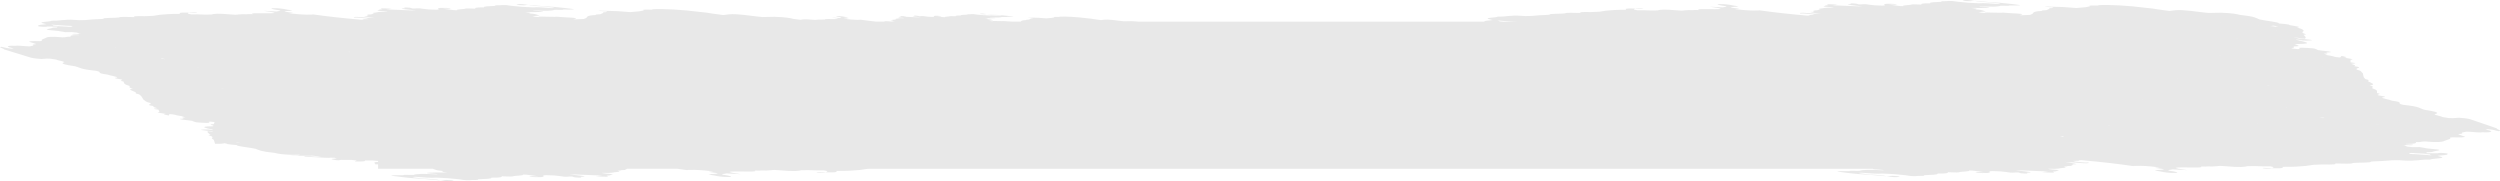 <?xml version="1.0" encoding="utf-8"?>
<!-- Generator: Adobe Illustrator 21.1.0, SVG Export Plug-In . SVG Version: 6.00 Build 0)  -->
<svg version="1.1" id="Слой_1" xmlns="http://www.w3.org/2000/svg" xmlns:xlink="http://www.w3.org/1999/xlink" x="0px" y="0px"
	 viewBox="0 0 11648.1 844.8" style="enable-background:new 0 0 11648.1 844.8;" xml:space="preserve">
<style type="text/css">
	.st0{clip-path:url(#SVGID_2_);fill-rule:evenodd;clip-rule:evenodd;fill:#e8e8e8;}
</style>
<g>
	<defs>
		<rect id="SVGID_1_" width="11648.1" height="844.8"/>
	</defs>
	<clipPath id="SVGID_2_">
		<use xlink:href="#SVGID_1_"  style="overflow:visible;"/>
	</clipPath>
	<path class="st0" d="M11633.5,598.2c-16.7-5.8-33.2-11.6-50.2-17.4c-22.2-7.6-45-15.3-67.1-22.9c-9.2-3.2-16-6.4-59-9.4
		c-9.7,0.7-19.4,1.4-29.1,2.1c-6.7-0.2-13.5-0.5-20.3-0.7c-9.3-1.5-18.6-3.1-27.8-4.6c-4.9-4.7-52.7-11.6-30.5-15
		c16.6-4.9-1.3-11.2-54-19c0.1,0,0.1,0,0.2,0c-26.8-7.5-15.7-14.1-99.1-23c-37.1-7.2,11.5-10.8-51.8-19.2
		c-9.4-5-52.8-11.3-44.7-15.5c20.1-1.3,15.8-4-11-7.8c-33-5.6,20.9-6.4-14.3-12.1c-1-6.3,6.6-12-14.1-19.4c0,0,0.1,0,0.1,0
		c-0.1,0-0.2-0.1-0.3-0.1c-1.1-0.4-2.3-0.8-3.8-1.2c-14.3-5.4,15.5-8.5-16.5-14.9c35-4,6.2-12-6.4-19c-1-3.4,11-6-13.2-10.7
		c-2.5-3-4.9-5.9-7.5-8.9c-1.4-6.3-2.9-12.7-4.4-19c-9.7-5.5-2.5-10.1-29.3-16.5c0.5-1.8,0.9-3.6,1.5-5.3
		c11.7-2.7,20.9-5.5-12.9-10.6c13.3-2.6-3.2-6.8-13.4-10.6c11.5-1.6,39-2.2-3-7.1c0.1-4,0.2-7.9,0.3-11.9c24.5-1.9-6.1-6-29.3-9.7
		c20-1.1,7.1-4-12.6-8.2c-2.8,2.9-4.8,5.1-6.8,7.3c-0.2,0-0.2,0.1-0.1,0.1c-26.7-2.3-29.2-4.4-36.1-6.6c-11.8-2.2-23.7-4.4-35.5-6.6
		c4.5-0.4,9-0.8,13.4-1.2c-5.7-1.4-29-3.5-10.7-3.9c0,0,0,0,0.1,0c18-0.5,6.8-3,3.5-5c36.5-0.8,27.2-4.2-17.1-8.6
		c-24-2.4-26-3.5-23.3-5c-16.3-2.5,4.7-4.9-44.2-7.6c-48.4-2.7-43,0.2-37.7,3.3c1.8,1-5.9,1.5-9.1,2.3c-7.8-0.9-15.5-1.8-23.4-2.7
		c0,0,0,0,0,0c-2.6-0.7-5.1-1.4-7.7-2.1c19.2-1.5,11.3-5.1,11.7-8c43.7-0.6,14.4-6,4.2-10.1c5.2-0.3,10.5-0.7,15.6-1
		c82.1-1.3,26.6-11-7.8-19.5c-2.2-0.6-2.3-1,0.2-1.3c22.5,1,21.4,5.5,47.4,4.8c18.6-0.5,47.9-1.4-3.4-6.5c-10.3-1.1-20.7-2.3-32.2-3
		c-2.2-1.3-8.3-2.7-21.3-4.1c-0.7-0.2-1.5-0.5-2.2-0.7c24.8,1,31.5,4.1,50.9,5.7c10.5-5.5-0.8-12.3-5.6-18.8
		c19.2-0.4,8.8-2.8,4.4-4.8c-2-0.7-3.8-1.3-5.6-2c-1.8-1.8-3.3-3.6-5.2-5.4c13-6,8.4-12.9-24.8-21.5c39.4-2.3-44.4-9.8-35.9-13.4
		c-0.7,0.1-1.4,0.3-2.1,0.4c0.4-0.2,1.1-0.3,2.1-0.4c-11.2-2.2-28.9-3.9-48.8-5.4c9-5.6-66.5-12.7-89.7-18.9
		c-17.3-6.7-16.8-13-91.3-21.1c-15.4-4.3-36-8.2-87.8-10c-19.5,0.4-38.8,0.7-58.1,1.1c-8.7-0.9-18.2-1.8-25.5-2.7
		c-98.8-12.6-113.2-13.2-156.7-6.6c-17.9-2.4-35.9-4.8-53.7-7.3c-13.9-2.7-30.3-5.2-56.8-7.4c-79-10.4-171.6-15.5-222.1-12.2
		c1,0.5,2.3,1.1,4.3,1.7c-30-0.6-55.1-0.7-40.9,3.4c-7,1.4-14,2.9-21.2,4.3c-14.4,1.3-28.8,2.5-43.3,3.8c-20.1-1.5-39.9-3-59.8-4.5
		c-0.6,0-1.2,0-1.8,0c0.5,0,1.1,0,1.6,0c-23.3-0.7-46.3-1.3-69.7-2c-13.7-0.5-24.7-0.7-9.1,1.4c5.9,0.8,18.2,1.3,27.5,1.9
		c1.9,0.6,3.4,1.2,4.4,1.8c-2.4,0.6-4.8,1.1-7.1,1.7c-19.1-0.3-11.3,1.7-10.5,3.1c-4.7,2.2-9.7,4.3-14.6,6.5
		c-16.7,0.4-22.6,1.8-22.1,3.8c-43.6,2.2-37.5,8.5-43.4,13.8c-3.7,1.5-7.6,3-11.2,4.5c-13.4,0.6-26.7,1.2-39.8,1.8
		c-3.2-0.4-6.4-0.8-9.7-1.2c4.8-0.7,11.4-1.3,11.7-2.3c12.6-4.6-45.2-5-65.7-7.2c-18.8-2-27.7-1.8-33.3-1
		c-14.3-0.2-29.1-0.1-42.7-0.7c-31.5-1.4-34.8-0.1-31,1.8c-13.5-0.9-23.3-2.2-29.2-3.9c7.5-0.8,15-1.6,22.6-2.4
		c19.1-0.2,5.2-2.6,0.8-4.3c0,0,0,0-0.1,0c-6.2-2-9.3-4-35.3-6.2c-1.3-0.6-2.3-1.1-3.2-1.6c19.9-0.8-8.5-3.4-18.6-5.4
		c32.2,1.1,55.4,0.6,73.4-0.3c22.4-1.2,8.3-3.5-31.5-5.6c-2-0.6-4.1-1.2-6-1.8c65,3.7,92.1,2.1,99.5-2.2c10.3-0.9,48,1.7,41.1-1.4
		c42,0.4,84.6,0.8,6.6-7.4c-31.1-4-67.4-6.5-104.5-8.8c-21.3-1.9-42.5-3.7-63.8-5.6c-20-2.9-40.1-5.2-49.9-2.7
		c-3,0.8-11.9,1.9,6.4,3.5c34.3,2.8,27.2-0.8,43.7-0.8c12.4,3.4,35.4,5.9,69.4,7.4c16.7,2.3,46,4.1,52,6.7
		c-3.8,0.4-7.7,0.7-11.5,1.1c-33.1-2.4-69.1-5.7-87.5-3.5c-34.5-0.8-67.3-3.3-98.8-7l-0.3,0c-46.2-8-45-1.4-69.7-2.8
		c-11.5,0.2-10.4,1.4-6,2.8c-28.1,1.4-62.4,2.1-53.6,7.1c-39.5-0.5-44,2.4-41.1,6c-5.9-0.2-11.7-0.5-17.7-0.7
		c-14.3-0.5-26.4-0.8-28.4,0.4c-4.8,3.2-49.8,2.9-37.8,7.6c-5.2-0.2-10.7-0.3-16.4-0.6c-17.3-2.2-34.5-4.4-51.7-6.6c0,0,0,0,0,0
		c20.9,0.4,50.6,1.3,31.2-2.2c-14.6-2.6-28.5-1.1-43.2-1.5c-15,1.6-8.6,4.6-6.2,7.4c0,0,0,0-0.1,0c-3.9,0.3-7.9,0.6-11.7,0.9
		c-11.4-0.4-23.1-0.8-34.4-1.2c-7.6-0.8-15.2-1.7-22.7-2.5c-35.8-6.3-33.2-0.7-53.3-2.1c-8.3-1.5-2.7-3.4-26.3-4.4
		c-18.8-0.8-11.9,1.5-8.6,3c-50.2,2.1,33.7,7.5,51,11.2l1.3,0.2c0,0,0,0,0,0c-0.4-0.1-0.9-0.1-1.3-0.2c-40.6-1.6-81.2-3.2-122-4.8
		c-5.6-0.2-11.2-0.5-16.9-0.7c8.4-0.9,17-1.7,25.4-2.6c-7.5-0.6-15.7-1.5-22.3-1.8c-37.7-1.7-29.3,1-21.1,3.6
		c-20,1.2-16,4.5-23.7,6.8c10.1,0.8,20.2,1.6,30.3,2.3c3.8,0.6,8.3,1.2,13.6,1.8c1.4,0.5,2.7,0.9,4.1,1.4c-0.4,0-0.8,0-1.2-0.1
		c-22.1-0.9-32.4-0.1-41.3,0.9c-6.2,2.8-43.9,3.2-18.6,8.5c0,0,0,0,0.1,0c-4.1,0.3-7.9,0.7-11.9,1c-0.8,1.5-8.4,2.2-23.3,2.2
		c2.8,0.9,5.6,1.8,8.4,2.6c-1.3,0.1-2.6,0.2-3.8,0.4c-3.2,0.4-4.8,0.9-5,1.5c1.9,0.6,3.8,1.2,5.7,1.8c-38.1-0.2-2.1,4,6.7,6.5
		c8.7,1.4,17.1,2.7,25.7,4l1.6,0c0.3,0.1,0.7,0.2,1,0.3c-0.9-0.1-1.8-0.2-2.6-0.4c-29.4-0.1-108.6-11.2-97.6-2.4
		c19.3-0.9,37.4,1.9,56.1,3.8c3.5,1,7,2.1,10.9,3.1c-17.2-0.3-27.7,0.1-23.5,2.1c-3.1,0.3-6.2,0.6-9.4,1
		c-90.4-7.8-164.3-16.3-221.8-24.5c-1.7-0.2-3.4-0.5-5.1-0.7c-0.3,0.2-0.1,0.5,0.7,0.9c-9.5,0.2-19.1,0.3-28.7,0.5
		c-30.2-0.6-55.4-3.6-81.2-6.3c-1.1-1.6,38.7-0.4-0.2-4.7c-38-4.2-16-5-4.6-6.4c11.7,0,17.6-0.3,19.3-0.9
		c-5.3-1.3-10.1-2.5-14.4-3.8c-3.1-0.5-6.5-0.9-10.2-1.4c-13.2-3.3-41.9-7.5-64.1-6.6c-20.9,0.8-1.8,5.6,28.9,9.8
		c12.6,3.2-9.9,3.6-12.8,5.6c-19.5-1.1-39.2-2.2-61.7-3.4c75.2,10.8,68.4,12.8-28.1,11.5c-24.2-0.3-30.3,1.5-22,4.4
		c-14.3-0.5-26.4-0.7-29.4,0.4c-14.1-0.5-26-0.7-29.1,0.4c-15.5-0.1-9.5,3.4-38.5,0.8c-72.6-6.4-83.8-3.2-96,0
		c-9.9,0.1-19.7,0.3-29.5,0.4c-26.8-1.4-45.6-1.3-64-1.1c-27.3-4-12-5.7-10.8-8.1c15.7,0.3,43.3,2.3,37.8,0.2
		c-5.9-2.2-21.8-2.2-29.9-1.7c-4.5,0.3-6,0.9-9,1.5c-49.6-1.5-44.3,2.3-40.5,6c-47.1-0.6-69.3,1.8-94.2,4
		c-10.1,1.6-20.5,3.3-30.7,4.9c-13.1,0.5-26.4,1-39.4,1.6c-38.3-1-57.5,0.1-47.4,4.2c-30.8-0.4-72.7-2.3-71.5,1.7
		c-15.4,3-81.9,0.6-72.9,6.2c-3.5,0.3-6.8,0.7-10,1c-13,0.6-26.1,1.2-38.9,1.9c-12.1,1-24.5,2-36.6,3.1c-9.4,0.2-18.7,0.3-28,0.5
		c-33.3-2.7-53.9-2.9-64.7-1.1c-27.6,0.5-26,4.4-64.4,3.6c-1.8,5.4-79,4.9-31.6,14.1c2.7,0.6,5.4,1.3,8,1.9
		c-12.7,2.5-46.3,3.1-37.4,7.6H5304.6c-8-1-18.7-1.9-34.2-2.4c-11.4,0.2-22.7,0.4-34,0.6c-5.1-0.5-10.7-1-15-1.6
		c-57.9-7.4-66.3-7.8-91.9-3.9c-10.5-1.4-21-2.8-31.5-4.3c-8.2-1.6-17.7-3.1-33.3-4.3c-46.3-6.1-100.6-9.1-130.2-7.2
		c0.6,0.3,1.4,0.7,2.5,1c-17.6-0.4-32.3-0.4-24,2c-4.1,0.8-8.2,1.7-12.4,2.5c-8.4,0.7-16.9,1.5-25.4,2.2
		c-11.8-0.9-23.4-1.8-35.1-2.6c-0.3,0-0.7,0-1,0c0.3,0,0.6,0,1,0c-13.6-0.4-27.1-0.7-40.8-1.2c-8-0.3-14.4-0.4-5.3,0.8
		c3.4,0.4,10.7,0.7,16.1,1.1c1.1,0.4,2,0.7,2.6,1c-1.4,0.3-2.8,0.7-4.2,1c-11.2-0.2-6.6,1-6.2,1.8c-2.8,1.3-5.7,2.5-8.5,3.8
		c-9.8,0.2-13.3,1.1-13,2.2c-23.4,1.2-22.4,4.4-24.7,7.3h-38.4c-9.4-0.7-22.9-1.1-29.6-1.8c-11-1.2-16.2-1.1-19.5-0.6
		c-8.4-0.1-17.1-0.1-25-0.4c-18.4-0.8-20.4-0.1-18.2,1.1c-7.9-0.5-13.7-1.3-17.1-2.3c4.4-0.5,8.8-0.9,13.3-1.4
		c11.2-0.1,3.1-1.5,0.5-2.5c0,0,0,0,0,0c-3.6-1.2-5.4-2.4-20.7-3.7c-0.8-0.3-1.3-0.6-1.9-1c11.6-0.5-5-2-10.9-3.2
		c18.9,0.6,32.5,0.4,43-0.2c13.1-0.7,4.9-2-18.5-3.3c-1.2-0.4-2.4-0.7-3.5-1.1c38.1,2.1,54,1.2,58.3-1.3c6-0.5,28.1,1,24.1-0.8
		c24.6,0.2,49.6,0.4,3.8-4.3c-18.2-2.3-39.5-3.8-61.2-5.2c-12.5-1.1-24.9-2.2-37.4-3.3c-11.7-1.7-23.5-3-29.2-1.6
		c-1.7,0.5-7,1.1,3.7,2c20.1,1.7,16-0.4,25.6-0.5c7.3,2,20.7,3.4,40.7,4.3c9.8,1.3,27,2.4,30.5,3.9c-2.2,0.2-4.5,0.4-6.7,0.6
		c-19.4-1.4-40.5-3.3-51.3-2.1c-20.2-0.5-39.4-1.9-57.9-4.1l-0.1,0c-27.1-4.7-26.4-0.8-40.8-1.6c-6.8,0.1-6.1,0.8-3.5,1.7
		c-16.5,0.8-36.6,1.2-31.4,4.2c-23.1-0.3-25.8,1.4-24.1,3.5c-3.5-0.1-6.8-0.3-10.4-0.4c-8.4-0.3-15.5-0.5-16.7,0.3
		c-2.8,1.9-29.2,1.7-22.1,4.4c-3.1-0.1-6.3-0.2-9.6-0.4c-10.1-1.3-20.2-2.6-30.3-3.8c0,0,0,0,0,0c12.3,0.2,29.7,0.7,18.3-1.3
		c-8.6-1.5-16.7-0.6-25.3-0.9c-8.8,0.9-5,2.7-3.6,4.4c0,0,0,0,0,0c-2.3,0.2-4.6,0.4-6.9,0.6c-6.7-0.2-13.5-0.5-20.1-0.7
		c-4.4-0.5-8.9-1-13.3-1.5c-21-3.7-19.5-0.4-31.3-1.2c-4.9-0.9-1.6-2-15.4-2.6c-11-0.5-7,0.9-5,1.8c-29.4,1.2,19.7,4.4,29.9,6.6
		l0.8,0.1c0,0,0,0,0,0c-0.3,0-0.5-0.1-0.8-0.1c-23.8-0.9-47.6-1.9-71.5-2.8c-3.3-0.1-6.6-0.3-9.9-0.4c4.9-0.5,10-1,14.9-1.5
		c-4.4-0.4-9.2-0.9-13-1.1c-22.1-1-17.2,0.6-12.4,2.1c-11.7,0.7-9.4,2.6-13.9,4c5.9,0.5,11.8,0.9,17.8,1.4c2.2,0.4,4.9,0.7,7.9,1.1
		c0.8,0.3,1.6,0.5,2.4,0.8c-0.2,0-0.5,0-0.7,0c-13-0.5-19,0-24.2,0.5c-3.6,1.7-25.7,1.9-10.9,5c0,0,0,0,0,0c-2.4,0.2-4.6,0.4-7,0.6
		c-0.5,0.9-4.9,1.3-13.7,1.3c1.7,0.5,3.3,1,4.9,1.6c-0.8,0.1-1.5,0.1-2.2,0.2c-1.9,0.2-2.8,0.5-3,0.9c1.1,0.3,2.2,0.7,3.4,1
		c-22.3-0.1-1.2,2.3,3.9,3.8c2.2,0.4,4.5,0.7,6.7,1h-13.1c-19.1-1.6-40.2-3.7-35.7-0.1c3.6-0.2,7.1-0.1,10.5,0.1h-51.1
		c-26.4-2.8-49.6-5.7-69.4-8.6c-1-0.1-2-0.3-3-0.4c-0.2,0.1,0,0.3,0.4,0.6c-5.6,0.1-11.2,0.2-16.8,0.3c-17.7-0.3-32.5-2.1-47.6-3.7
		c-0.7-1,22.7-0.3-0.1-2.8c-22.3-2.4-9.4-2.9-2.7-3.7c6.9,0,10.3-0.2,11.3-0.5c-3.1-0.7-5.9-1.5-8.4-2.2c-1.8-0.3-3.8-0.6-6-0.8
		c-7.8-1.9-24.5-4.4-37.6-3.9c-12.3,0.5-1,3.3,16.9,5.7c7.4,1.9-5.8,2.1-7.5,3.3c-11.5-0.6-23-1.3-36.1-2
		c44.1,6.3,40.1,7.5-16.5,6.7c-14.2-0.2-17.7,0.9-12.9,2.6c-8.4-0.3-15.5-0.4-17.2,0.2c-8.3-0.3-15.3-0.4-17.1,0.2
		c-9.1,0-5.6,2-22.6,0.5c-42.6-3.7-49.1-1.9-56.2,0c-1.1,0-2.2,0-3.3,0c-8.5-1.2-18.6-2.5-30.7-3.8c-15.4-4.3-36-8.2-87.8-10
		c-19.5,0.4-38.8,0.7-58.1,1.1c-8.7-0.9-18.2-1.8-25.5-2.7c-98.8-12.6-113.2-13.2-156.7-6.6c-17.9-2.4-35.9-4.8-53.7-7.3
		c-13.9-2.7-30.3-5.2-56.8-7.4c-79-10.4-171.6-15.5-222.1-12.2c1,0.5,2.3,1.1,4.3,1.7c-30-0.6-55.1-0.7-40.9,3.4
		c-7,1.4-14,2.9-21.2,4.3c-14.4,1.3-28.8,2.5-43.3,3.8c-20.1-1.5-39.9-3-59.8-4.5c-0.6,0-1.2,0-1.8,0c0.5,0,1.1,0,1.6,0
		c-23.3-0.7-46.3-1.3-69.7-2c-13.7-0.5-24.7-0.7-9.1,1.4c5.9,0.8,18.2,1.3,27.5,1.9c1.9,0.6,3.4,1.2,4.4,1.8
		c-2.4,0.6-4.8,1.1-7.1,1.7c-19.1-0.3-11.3,1.7-10.5,3.1c-4.7,2.2-9.7,4.3-14.6,6.5c-16.7,0.4-22.6,1.8-22.1,3.8
		c-43.6,2.2-37.5,8.5-43.4,13.8c-3.7,1.5-7.6,3-11.2,4.5c-13.4,0.6-26.7,1.2-39.8,1.8c-3.2-0.4-6.4-0.8-9.7-1.2
		c4.8-0.7,11.4-1.3,11.7-2.3c12.6-4.6-45.2-5-65.7-7.2c-18.8-2-27.7-1.8-33.3-1c-14.3-0.2-29.1-0.1-42.7-0.7
		c-31.5-1.4-34.8-0.1-31,1.8c-13.5-0.9-23.3-2.2-29.2-3.9c7.5-0.8,15-1.6,22.6-2.4c19.1-0.2,5.2-2.6,0.8-4.3c0,0,0,0-0.1,0
		c-6.2-2-9.3-4-35.3-6.2c-1.3-0.6-2.3-1.1-3.2-1.6c19.9-0.8-8.5-3.4-18.6-5.4c32.2,1.1,55.4,0.6,73.4-0.3c22.4-1.2,8.3-3.5-31.5-5.6
		c-2-0.6-4.1-1.2-6-1.8c65,3.7,92.1,2.1,99.5-2.2c10.3-0.9,48,1.7,41.1-1.4c42,0.4,84.6,0.8,6.6-7.4c-31.1-4-67.4-6.5-104.5-8.8
		c-21.3-1.9-42.5-3.7-63.8-5.6c-20-2.9-40.1-5.2-49.9-2.7c-3,0.8-11.9,1.9,6.4,3.5c34.3,2.8,27.2-0.8,43.7-0.8
		c12.4,3.4,35.4,5.9,69.4,7.4c16.7,2.3,46,4.1,52,6.7c-3.8,0.4-7.7,0.7-11.5,1.1c-33.1-2.4-69.1-5.7-87.5-3.5
		c-34.5-0.8-67.3-3.3-98.8-7l-0.3,0c-46.2-8-45-1.4-69.7-2.8c-11.5,0.2-10.4,1.4-6,2.8c-28.1,1.4-62.4,2.1-53.6,7.1
		c-39.5-0.5-44,2.4-41.1,6c-5.9-0.2-11.7-0.5-17.7-0.7c-14.3-0.5-26.4-0.8-28.4,0.4c-4.8,3.2-49.8,2.9-37.8,7.6
		c-5.2-0.2-10.7-0.3-16.4-0.6c-17.3-2.2-34.5-4.4-51.7-6.6c0,0,0,0,0,0c20.9,0.4,50.6,1.3,31.2-2.2c-14.6-2.6-28.5-1.1-43.2-1.5
		c-15,1.6-8.6,4.6-6.2,7.4c0,0,0,0-0.1,0c-3.9,0.3-7.9,0.6-11.7,1c-11.4-0.4-23.1-0.8-34.4-1.2c-7.6-0.8-15.2-1.7-22.7-2.5
		c-35.8-6.3-33.2-0.7-53.3-2.1c-8.3-1.5-2.7-3.4-26.3-4.4c-18.8-0.8-11.9,1.5-8.6,3c-50.2,2.1,33.7,7.5,51,11.2l1.3,0.2c0,0,0,0,0,0
		c-0.4-0.1-0.9-0.1-1.3-0.2c-40.6-1.6-81.2-3.2-122-4.8c-5.6-0.2-11.2-0.5-16.9-0.7c8.4-0.9,17-1.7,25.4-2.6
		c-7.5-0.6-15.7-1.5-22.3-1.8c-37.7-1.7-29.3,1-21.1,3.6c-20,1.2-16,4.5-23.7,6.8c10.1,0.8,20.2,1.6,30.3,2.3
		c3.8,0.6,8.3,1.2,13.6,1.8c1.4,0.5,2.7,0.9,4.1,1.4c-0.4,0-0.8,0-1.2-0.1c-22.1-0.9-32.4-0.1-41.3,0.9c-6.2,2.8-43.9,3.2-18.6,8.5
		c0,0,0,0,0.1,0c-4.1,0.3-7.9,0.7-11.9,1c-0.8,1.5-8.4,2.2-23.3,2.2c2.8,0.9,5.6,1.8,8.4,2.6c-1.3,0.1-2.6,0.2-3.8,0.4
		c-3.2,0.4-4.8,0.9-5,1.5c1.9,0.6,3.8,1.2,5.7,1.8c-38.1-0.2-2.1,4,6.7,6.5c8.7,1.4,17.1,2.7,25.7,4l1.6,0c0.3,0.1,0.7,0.2,1,0.3
		c-0.9-0.1-1.8-0.2-2.6-0.4c-29.4-0.1-108.6-11.2-97.6-2.4c19.3-0.9,37.4,1.9,56.1,3.8c3.5,1,7,2.1,10.9,3.1
		c-17.2-0.3-27.7,0.1-23.5,2.1c-3.1,0.3-6.2,0.6-9.4,1c-90.4-7.8-164.3-16.3-221.8-24.5c-1.7-0.2-3.4-0.5-5.1-0.7
		c-0.3,0.2-0.1,0.5,0.7,0.9c-9.5,0.2-19.1,0.3-28.7,0.5c-30.2-0.6-55.4-3.6-81.2-6.3c-1.1-1.6,38.7-0.4-0.2-4.7
		c-38-4.2-16-5-4.6-6.4c11.7,0,17.6-0.3,19.3-0.9c-5.3-1.3-10.1-2.5-14.4-3.8c-3.1-0.5-6.5-0.9-10.2-1.4
		c-13.2-3.3-41.9-7.5-64.1-6.6c-20.9,0.8-1.8,5.6,28.9,9.8c12.6,3.2-9.9,3.6-12.8,5.6c-19.5-1.1-39.2-2.2-61.7-3.4
		c75.2,10.8,68.4,12.8-28.1,11.5c-24.2-0.3-30.3,1.5-22,4.4c-14.3-0.5-26.4-0.7-29.4,0.4c-14.1-0.5-26-0.7-29.1,0.4
		c-15.5-0.1-9.5,3.4-38.5,0.8c-72.6-6.4-83.8-3.2-96,0c-9.9,0.1-19.7,0.3-29.5,0.4c-26.8-1.4-45.6-1.3-64-1.1
		c-27.3-4-12-5.7-10.8-8.1c15.6,0.3,43.3,2.3,37.8,0.2c-5.9-2.2-21.8-2.2-29.9-1.7c-4.5,0.3-6,0.9-9,1.5c-49.6-1.5-44.3,2.3-40.5,6
		c-47.1-0.6-69.3,1.8-94.2,4c-10.1,1.6-20.5,3.3-30.7,4.9c-13.1,0.5-26.4,1-39.4,1.6c-38.3-1-57.5,0.1-47.4,4.2
		c-30.8-0.4-72.7-2.3-71.5,1.7c-15.4,3-81.9,0.6-72.9,6.2c-3.5,0.3-6.8,0.7-10,1c-13,0.6-26.1,1.2-38.9,1.9c-12.1,1-24.5,2-36.6,3.1
		c-9.4,0.2-18.7,0.3-28,0.5c-33.3-2.7-53.9-2.9-64.7-1.1c-27.6,0.5-26,4.4-64.4,3.6c-1.8,5.4-79,4.9-31.6,14.1
		c2.7,0.6,5.4,1.3,7.9,1.9c-12.8,2.5-46.9,3.2-37.2,7.7c0.5,1.1-8.9,2,10.4,3.8c26,2.3,26.4,0.5,30.3-0.5l0.4,0
		c16.7,0.2,33.3,0.4,50.1,0.6c-2.2,1.3-4.3,2.6-6.5,4c-28.3,0-18.5,3.5-30.7,4.9c-8.4,2.9-44.8,4.7,37.6,11.1
		c11.4,1.9,22.7,3.9,34.1,5.8c9.6-0.1,19.2-0.2,28.9-0.4c7.8,0.8,16,1.6,24,2.4c5.2,1.8,10.3,3.5,15.5,5.3l-0.5-0.4l5,0.2
		c0,0.2,0.1,0.3,0.3,0.5c-1.6-0.1-3.2-0.2-4.8-0.3c-5.7,0.2-8,0.5-8.4,1c-16.4-0.9-26.4-0.5-28.6,0.9c-2.9,1.8,16.5,2.2,28.6,2.9
		c1.1,0.5,2,1.1,2.8,1.6c-40.4-0.5-38.6,3-39.9,6.2c1.4,0.5,2,1,1.9,1.5c-33.1-1.3-10.3,6.2-72.7,0.3c-37.6-0.6-38.6,2.6-43.5,5.1
		c-8.3,4.5-27.1,8.2-17.2,14c-3.6,0.4-7.2,0.8-10.9,1.2c-35.4-1.3-50.2-0.1-49.4,2.9c3.6,1.1,7.4,2.2,11.1,3.4
		c6.9,2.3,14.2,4.6,21.4,6.9c-2.7,0.2-3.3,0.5-1.8,0.9c-18.5,0.9-13.5,3.6-10.9,6.1c-5.4,1.3-11.2,2.7-16.7,4
		c-5.1-0.2-10-0.4-15.1-0.6c-19.3-1.2-44.3-4.2-52.3-2c-33.9-1.4-30.1,1.4-35.9,3c0.9,2.6,10.2,5.5,27.7,8.8
		c-2.6,0.5-5.2,0.9-8.2,1.4c-33.5-2.8-28.9-5.3-50.3-8.7c-15.2,3,16.8,8.5,12.7,11.7c17,5.3,33.8,10.5,51,15.8
		c22.6,7,45.7,14,68.2,20.9c9.4,2.9,16.6,5.8,55.9,8.5c8.4-0.6,16.7-1.3,25.1-1.9c6.1,0.2,12.1,0.4,18.3,0.6
		c8.9,1.4,17.7,2.8,26.4,4.2c6.1,4.3,51.2,10.5,32.7,13.7c-12.9,4.5,5.3,10.3,55,17.3c-0.1,0-0.1,0-0.2,0
		c26.7,6.9,19.2,12.9,96.7,21c35.6,6.6-6.2,9.9,53.2,17.5c10.2,4.5,51.1,10.3,45.5,14.2c-17.4,1.2-12.5,3.7,12.7,7.2
		c31.4,5.1-16.2,5.8,17.2,11c3.2,5.7-1.4,11,19.8,17.8c0,0-0.1,0-0.1,0c0.1,0,0.2,0.1,0.3,0.1c1.1,0.4,2.4,0.7,3.8,1.1
		c14.8,5-10.6,7.8,20.2,13.6c-29.6,3.7-1,11,12.8,17.4c2.2,3.1-7.5,5.5,15.7,9.7c3.3,2.7,6.5,5.4,10,8.1c3.6,5.8,7.3,11.6,11,17.4
		c10.6,5,6,9.3,32.2,15.1c0.2,1.6,0.5,3.3,0.7,4.9c-9.4,2.4-16.5,5,15.4,9.7c-10.8,2.4,5.3,6.2,15.9,9.7c-9.6,1.5-33.8,2.1,5.3,6.5
		c1.4,3.6,2.8,7.3,4.2,10.9c-21.1,1.8,7.6,5.4,29.6,8.9c-17.4,1-4.9,3.6,14.2,7.5c1.4-2.7,2.4-4.7,3.4-6.6c0.1,0,0.2-0.1,0.1-0.1
		c24.6,2.1,27.6,4,34.6,6c11.3,2,22.7,4,34,6c-3.9,0.3-7.7,0.7-11.4,1.1c5.6,1.3,27.1,3.2,10.9,3.5c0,0,0,0-0.1,0
		c-15.8,0.5-5,2.7-1.2,4.5c-32.1,0.8-22.6,3.8,18.4,7.9c22.2,2.2,24.4,3.2,22.5,4.5c15.4,2.3-2.3,4.5,42.1,6.9
		c44,2.4,38.1-0.2,32.3-3.1c-2-0.9,4.7-1.4,7.2-2.1c6.9,0.8,13.7,1.5,20.6,2.3c-1.3,3.1-2.6,6.3-3.6,9.4c-24.9,0.7-13,3.9-2.1,7
		c-0.2,0.9-0.5,1.8-0.7,2.7c-1.9,0.1-3.8,0.3-5.7,0.4c-64.9,1.1-29.2,8.4,3.2,15.4c-0.1,0.9-0.2,1.7-0.2,2.6
		c-10.3-1.5-14.9-3.8-32.3-3.3c-16.3,0.5-42,1.3,5.4,6c8.6,0.9,17.3,1.8,26.7,2.5c0,0.7,0,1.5-0.1,2.2c-6.7-1-12.8-2-21.5-2.8
		c-7.3,5,5.4,11.3,12,17.2c-16.9,0.4-6.8,2.6-2.1,4.4c2.1,0.6,3.8,1.2,5.7,1.8c2.3,1.6,4.3,3.3,6.7,4.9c-6,3.5-5.3,7.4,4.7,11.8
		c1.7,6.3,3.7,12.5,6.1,18.8c30.4,0.8,37.2-0.9,43.8-2.6c8.3,1.4,14.4,2.8,12.4,3.8c0.6-0.1,1.2-0.3,1.7-0.4
		c-0.3,0.2-0.9,0.3-1.7,0.4c10.8,2,27.1,3.5,45.3,4.9c-5.9,5.1,63.8,11.6,86.8,17.2c17.9,6.1,19.7,11.9,89,19.2
		c15.3,3.9,35.1,7.5,81.8,9c11.8-0.2,23.4-0.5,35-0.7c-1,1.5-2.5,3-12.4,3.6c-1.1,0-2.2,0.1-3.3,0.2c-14.7,0-23.4,0.6-29.2,1.4
		c34.9-0.2,70.4-0.4,106.3-0.5c15.1,1.8,27.6,3.3,38.3,4.4c-5.6,0.2-11.4,0.4-17.9,0.5c-24-1.5-62.9-5.6-60.8-2
		c1.2,2.1,35.5,3.5,58,4.5c24.3,1.1,54.9,4,66.1,1.9c5.3,0,10.8,0.1,16.9,0.3c3.6,1.2,7.3,2.5,11.2,3.7c0,0-0.1,0-0.1,0
		c-18.9,0.7-34.5,2-16.6,5.3c28.4,5.3,26.8,1.6,35.5,1c17,0.1,34.1,0.2,51.3,0.3c45.5,3.9,5.7,4.3,15.7,7
		c40.5,0.8,49.7-1.1,43.9-4.6c12.4,0,24.9,0.1,37.3,0.1c8.5,0.8,16.9,1.5,25.2,2.1v5c-2.5,0-5,0.1-7.5,0.1
		c-20.4,2.1-1.4,6.7-7.6,10.5c5.6,0.1,10.7,0.2,15.1,0.2v20.5h116.4h138.9c-0.1,1,6.2,2.4,8.7,3.5c0,0,0.1,0,0.1,0
		c6,2.2,8.6,4.4,36.9,6.9c1.2,0.6,2.1,1.2,2.8,1.8c-22.7,0.9,8,3.8,18.5,5.9c-35.7-1.2-62-0.8-82.7,0.2c-25.7,1.2-10.9,3.8,32.8,6.2
		c2,0.7,4.1,1.3,6,2c-71.4-4.1-102.6-2.4-113,2.3c-12,1-53.2-1.9-46.9,1.5c-47.1-0.4-94.8-0.9-10.8,8.1c33.1,4.4,72.8,7.2,113.5,9.7
		c23.1,2.1,46.1,4.1,69.2,6.2c21.2,3.1,42.8,5.7,54.9,3c3.7-0.9,14.3-2.1-5.6-3.8c-37.3-3.1-31,0.8-49.5,0.8
		c-12.4-3.8-37.1-6.5-74.7-8.1c-17.7-2.5-49.9-4.5-55.4-7.4c4.4-0.4,9-0.8,13.4-1.2c36.2,2.7,75.1,6.3,96.8,3.9
		c38.4,1,74.2,3.6,108,7.8l0.3,0c48.3,8.8,49.9,1.6,77.1,3.1c13.1-0.2,12.4-1.5,8-3.1c32.3-1.5,71.2-2.2,63.5-7.7
		c44.2,0.6,50.6-2.6,49-6.5c6.6,0.3,12.9,0.5,19.6,0.8c15.8,0.6,29.4,0.9,32.2-0.5c6.9-3.5,57.3-3.1,46-8.2
		c5.8,0.2,11.9,0.4,18.2,0.7c18.5,2.4,36.8,4.8,55.1,7.2c0,0,0,0-0.1,0c-23.4-0.5-56.3-1.4-36.1,2.3c15.2,2.9,31.6,1.2,48,1.7
		c17.5-1.7,11.8-5.1,10.4-8.1c0,0,0.1,0,0.1,0c4.5-0.3,9.1-0.7,13.6-1c12.6,0.4,25.6,0.9,38.1,1.4c8.1,0.9,16.3,1.8,24.4,2.7
		c37.4,7,37,0.8,59,2.4c8.7,1.7,1.5,3.7,27.6,4.8c20.8,0.9,14.1-1.6,11-3.3c57.4-2.2-34.5-8.2-52.2-12.3l-1.4-0.2c0,0,0,0,0,0
		c0.5,0.1,0.9,0.1,1.4,0.2c44.9,1.8,89.9,3.6,135,5.4c6.2,0.3,12.4,0.5,18.7,0.8c-9.8,0.9-19.9,1.8-29.7,2.8c8.1,0.7,17,1.7,24.2,2
		c41.7,1.9,33.4-1.1,25.4-4c23-1.3,20.1-4.9,29.8-7.4c-11-0.9-22-1.7-33-2.6c-4-0.7-8.8-1.4-14.4-2c-1.3-0.5-2.6-1-4-1.5
		c0.4,0,0.9,0.1,1.3,0.1c24.5,1,36.4,0.1,46.9-0.9c8.3-3.1,50.8-3.4,24.8-9.2c0,0,0,0-0.1,0c4.7-0.4,9.2-0.7,13.9-1.1
		c1.6-1.6,10.5-2.4,27.3-2.4c-2.8-1-5.5-1.9-8.2-2.9c1.6-0.1,3-0.3,4.5-0.4c3.8-0.4,5.9-1,6.4-1.7c-0.7-0.2-1.4-0.5-2.1-0.7h235.6
		c15,2,29.1,4,42.4,6c1.8,0.3,3.6,0.5,5.4,0.8c0.4-0.3,0.3-0.6-0.3-1c10.8-0.2,21.6-0.3,32.5-0.5c33.7,0.7,60.6,4,88.4,7
		c0.5,1.8-43.7,0.4-2,5.2c40.8,4.6,15.7,5.5,2.3,7c-13.2,0-20,0.3-22.1,1c5.4,1.4,10.2,2.8,14.4,4.1c3.2,0.5,6.9,1,10.8,1.6
		c13.4,3.6,43.7,8.2,69.1,7.3c23.9-0.9,4.5-6.1-28.1-10.7c-12.7-3.5,12.8-4,17-6.1c21.5,1.2,43.1,2.4,67.8,3.8
		c-79.6-11.9-71.1-14,36.9-12.5c27.1,0.4,34.8-1.6,26.7-4.7c15.9,0.6,29.3,0.8,33.3-0.4c15.7,0.6,29,0.8,32.9-0.4
		c17.5,0.1,12.2-3.7,43.7-0.8c78.8,7,92.8,3.6,107.9,0.2c11.2-0.1,22.3-0.3,33.4-0.4c29.5,1.6,50.7,1.5,71.5,1.2
		c28.8,4.4,10.9,6.2,8.4,8.8c-17.4-0.4-47.6-2.6-42.4-0.2c5.6,2.5,23.5,2.4,32.9,1.9c5.2-0.3,7.1-1,10.8-1.6
		c55.1,1.7,50.9-2.5,48.3-6.5c52.7,0.7,78.8-1.9,107.8-4.2c12.2-1.8,24.5-3.6,36.8-5.3c3.6-0.1,7.3-0.3,10.9-0.4h4675.8
		c-7.2,1.4,9.3,3.3,43.8,5.2c2,0.7,4.1,1.3,6,2c-71.4-4.1-102.6-2.4-113,2.3c-12,1-53.2-1.9-46.9,1.5c-47.1-0.4-94.8-0.9-10.8,8.1
		c33.1,4.4,72.8,7.2,113.5,9.7c23.1,2.1,46.1,4.1,69.2,6.2c21.2,3.1,42.8,5.7,54.9,3c3.7-0.9,14.3-2.1-5.6-3.8
		c-37.3-3.1-31,0.8-49.5,0.8c-12.4-3.7-37.1-6.5-74.7-8.1c-17.7-2.5-49.9-4.5-55.4-7.4c4.4-0.4,9-0.8,13.4-1.2
		c36.2,2.7,75.1,6.3,96.8,3.9c38.4,1,74.2,3.6,108,7.8l0.3,0c48.3,8.8,49.9,1.6,77.1,3.1c13.1-0.2,12.4-1.5,8-3.1
		c32.3-1.5,71.2-2.2,63.5-7.7c44.2,0.5,50.6-2.6,49-6.5c6.6,0.3,12.9,0.5,19.6,0.8c15.8,0.6,29.4,0.9,32.2-0.5
		c6.9-3.5,57.3-3.1,46-8.2c5.8,0.2,11.9,0.4,18.2,0.7c18.5,2.4,36.8,4.8,55.1,7.2c0,0,0,0-0.1,0c-23.4-0.5-56.3-1.4-36.1,2.3
		c15.2,2.9,31.6,1.2,48,1.7c17.5-1.7,11.8-5.1,10.4-8.1c0,0,0.1,0,0.1,0c4.5-0.3,9.1-0.7,13.6-1c12.6,0.4,25.6,0.9,38.1,1.4
		c8.1,0.9,16.3,1.8,24.4,2.7c37.4,7,37,0.8,59,2.4c8.7,1.7,1.5,3.7,27.6,4.8c20.8,0.9,14.1-1.6,11-3.3c57.4-2.2-34.5-8.2-52.2-12.3
		l-1.4-0.2c0,0,0,0,0,0c0.5,0.1,0.9,0.1,1.4,0.2c44.9,1.8,89.9,3.6,135,5.4c6.2,0.3,12.4,0.5,18.7,0.8c-9.8,0.9-19.9,1.8-29.7,2.8
		c8.1,0.7,17,1.7,24.2,2c41.7,1.9,33.4-1.1,25.4-4c23-1.3,20.1-4.9,29.8-7.4c-11-0.9-22-1.7-33-2.6c-4-0.7-8.8-1.4-14.4-2
		c-1.3-0.5-2.6-1-4-1.5c0.4,0,0.9,0.1,1.3,0.1c24.5,1,36.4,0.1,46.9-0.9c8.3-3.1,50.8-3.4,24.8-9.2c0,0,0,0-0.1,0
		c4.7-0.4,9.2-0.7,13.9-1.1c1.6-1.6,10.5-2.4,27.3-2.4c-2.8-1-5.5-1.9-8.2-2.9c1.6-0.1,3-0.3,4.5-0.4c3.8-0.4,5.9-1,6.4-1.7
		c-1.8-0.6-3.7-1.3-5.6-1.9c42.8,0.3,4.1-4.3-4.5-7.1c-9.1-1.5-18-3-27.1-4.4l-1.8,0c-0.3-0.1-0.6-0.2-1-0.4
		c0.9,0.1,1.9,0.3,2.8,0.4c33,0.1,117.1,12.3,108.7,2.7c-22.1,1-41.2-2.1-61.4-4.2c-3.5-1.1-6.9-2.3-10.8-3.4
		c19.3,0.3,31.3-0.1,27.4-2.3c3.6-0.3,7.3-0.7,11-1c98.1,8.6,177.3,18,238.2,27.1c1.8,0.3,3.6,0.5,5.4,0.8c0.4-0.3,0.3-0.6-0.3-1
		c10.8-0.2,21.6-0.3,32.5-0.5c33.7,0.7,60.6,4,88.4,7c0.5,1.8-43.7,0.4-2,5.2c40.8,4.6,15.7,5.5,2.3,7c-13.1,0-20,0.3-22.1,1
		c5.4,1.4,10.2,2.8,14.4,4.1c3.2,0.5,6.9,1,10.8,1.6c13.4,3.6,43.7,8.2,69.1,7.3c23.9-0.9,4.5-6.1-28.1-10.7
		c-12.7-3.5,12.8-4,17-6.1c21.5,1.2,43.1,2.4,67.8,3.8c-79.6-11.9-71.1-14,36.9-12.5c27.1,0.4,34.8-1.6,26.7-4.7
		c15.9,0.6,29.3,0.8,33.3-0.4c15.7,0.6,29,0.8,32.9-0.4c17.5,0.1,12.2-3.7,43.7-0.8c78.8,7,92.8,3.6,107.9,0.1
		c11.2-0.1,22.3-0.3,33.4-0.4c29.5,1.6,50.7,1.5,71.5,1.2c28.8,4.4,10.9,6.2,8.4,8.8c-17.4-0.4-47.6-2.6-42.4-0.2
		c5.6,2.5,23.5,2.4,32.9,1.9c5.2-0.3,7.1-1,10.8-1.6c55.1,1.7,50.9-2.5,48.3-6.5c52.7,0.7,78.8-1.9,107.8-4.2
		c12.2-1.8,24.5-3.6,36.8-5.3c15-0.5,30.1-1.1,45-1.7c42.6,1.1,64.7,0,55.3-4.5c34.5,0.4,80.8,2.6,81.2-1.8
		c18.7-3.3,92.5-0.5,84.8-6.7c4.1-0.4,8-0.7,11.7-1.1c15-0.7,29.9-1.3,44.6-2c14.1-1.1,28.5-2.2,42.6-3.3
		c10.6-0.2,21.2-0.3,31.8-0.5c36.3,3,59.3,3.2,72.2,1.3c31.3-0.5,31.3-4.8,74.1-3.9c4.5-5.9,91.1-5.2,42-15.4
		c-2.8-0.7-5.5-1.4-8.1-2.1c15.5-2.7,54.2-3.4,45.4-8.4c-0.1-1.3,10.9-2.2-10-4.1c-28.1-2.6-29.4-0.6-34.3,0.6l-0.5,0
		c-18.8-0.2-37.3-0.4-56.1-0.7c3-1.4,6-2.9,9.1-4.3c31.9,0.1,22.4-3.8,36.8-5.4c10.7-3.2,52.6-5.1-37.2-12.2
		c-11.9-2.1-23.8-4.3-35.6-6.4c-10.9,0.1-21.7,0.2-32.7,0.4c-8.5-0.9-17.2-1.8-25.9-2.7c-5-1.9-10-3.9-15-5.8l0.3,0.5l-5.5-0.2
		c0-0.2,0-0.4-0.1-0.6c1.7,0.1,3.5,0.2,5.2,0.3c6.5-0.2,9.3-0.6,9.9-1.1c18.1,1,29.5,0.6,32.6-0.9c4.1-1.9-17.6-2.4-30.8-3.2
		c-1-0.6-1.7-1.2-2.4-1.7c45.2,0.6,44.8-3.2,47.7-6.7c-1.3-0.6-1.8-1.1-1.4-1.6c36.7,1.5,14.4-6.8,81.9-0.2
		c42,0.7,44.6-2.8,51.3-5.5c11.3-4.9,34.2-8.9,25.8-15.2c4.2-0.4,8.5-0.9,12.8-1.3c39.3,1.4,56.5,0.2,56.9-3.1
		c-3.5-1.2-7.3-2.4-11-3.7c-6.8-2.5-13.8-5-20.9-7.5c3.2-0.2,4-0.5,2.5-1c21.3-1,16.8-3.9,15.1-6.7c6.7-1.5,13.8-2.9,20.6-4.4
		c5.7,0.2,11.1,0.4,16.7,0.6c21.1,1.4,47.9,4.6,57.9,2.3c37.5,1.5,34.5-1.4,41.8-3.3c0.2-2.8-9-6.1-27.1-9.7c3.2-0.5,6.3-1,9.8-1.5
		c36.4,3.1,30.1,5.8,52.5,9.6C11660.9,607.7,11627.4,601.7,11633.5,598.2 M4445.4,87.9c-0.3,0-0.7,0-1,0l0.2,0c-0.1,0-0.3,0-0.4,0
		c0.1,0,0.1,0,0.2,0c-0.1,0-0.1,0-0.2-0.1C4444.6,87.9,4445,87.9,4445.4,87.9 M4252.4,88.9c0.9,0.1,1.6,0.3,2.2,0.5
		c-0.9,0-1.8-0.1-2.6-0.1C4252.1,89.1,4252.3,89,4252.4,88.9 M327.6,124.9l0.9,0.1c-1.1,0.2-2.4,0.4-3.7,0.5c0,0,0,0,0,0
		c1.2-0.2,2.5-0.4,3.7-0.5c-3.9-0.2-7.4-0.3-10.4-0.3c-2.1-0.2-4.2-0.5-6.5-0.7c-12.3-1-23.3-1.5-33.5-1.6c-1.1,0-2.1,0-3,0.1
		c-6.6-1.5-13.9-2.8-27.5-3.7c0.2-1.3-0.6-2.7-9.9-4.6c13.7,1.6,28.3,3,45.2,3.8c0.6,0,1.2,0,1.8,0.1c15.6,1.4,31.3,1.9,47.1,2.6
		c2.1,1,4.5,2,6.6,3C334.8,124,331.2,124.4,327.6,124.9 M116.1,227.9c-0.3,0-0.6-0.1-0.8-0.1l0.7,0.1c-1-0.1-1.9-0.2-2.8-0.2
		c1.6,0,3.2,0,4.7,0c-0.6,0.1-1.2,0.2-1.9,0.2C116,227.9,116,227.9,116.1,227.9 M180.1,236.7c-0.7-0.1-1.3-0.2-2-0.3
		c1,0,2,0.1,3,0.1C180.8,236.5,180.4,236.6,180.1,236.7 M415.3,276.4c-0.2-0.1,0.9-0.2,2.5-0.2C416.9,276.3,416,276.4,415.3,276.4
		 M519.8,245.1c-7.8-0.9-12.9-1.6-15.9-2.1c5.8,0.4,11.6,1.1,17.5,2.2C520.9,245.2,520.3,245.1,519.8,245.1 M540.1,221
		c-2.5-0.6-4.8-1.2-6.6-1.8C537.9,220,541.9,220.7,540.1,221 M693.9,364.6c0.8,0.1,1.6,0.1,2.4,0.2c0.4,0,0.8,0.1,1.2,0.1
		c0.4,0,0.8,0,1.2,0.1c4.5,0.4,8.8,0.7,12.9,1C705.7,365.6,699.8,365.2,693.9,364.6 M751.1,274.6c-0.6-0.1-1.2-0.2-1.8-0.3
		c1.7-0.5,3.1-1,4-1.5c6.8,1,12.6,1.8,18.2,2.5C764.9,275.2,758.1,274.9,751.1,274.6 M802.2,96.2c-0.8-0.1-1.7-0.2-2.6-0.3
		c1,0.1,2,0.1,3,0.2C802.5,96.1,802.4,96.1,802.2,96.2 M815,326.6c-0.3-0.1-0.5-0.1-0.8-0.2l0.1,0c0.6,0,1.3,0.1,1.9,0.1
		C815.9,326.5,815.3,326.5,815,326.6 M823.6,514.1c1.1,0,2.2,0,3.3,0.1c0.3,0,0.6,0.1,0.9,0.1C826.3,514.2,824.9,514.2,823.6,514.1
		 M844.9,492.3c1.1,0,2-0.1,3-0.1c0.4,0.2,0.9,0.3,1.3,0.5C847.8,492.5,846.4,492.4,844.9,492.3 M871,457.8
		c-0.5-0.1-0.9-0.1-1.5-0.2l1.8,0.1C871.2,457.7,871.1,457.8,871,457.8 M919.7,316c2,0,3.4,0,5.7,0c-0.1,0.1,0.4,0.2,0.5,0.3
		C923.9,316.2,921.9,316.1,919.7,316 M1014.2,251.3c1.1,0,2.2,0.1,3.3,0.1c0.2,0.1,0.4,0.3,0.6,0.4
		C1016.6,251.7,1015.7,251.5,1014.2,251.3 M1029.8,412.8c4.3,0.1,7.8,0.1,10.7,0.1c0.6,0.2,1.1,0.5,1.6,0.7
		C1038.2,413.3,1034.3,413,1029.8,412.8 M1122.3,667c-5.9-1-13.9-2-23.6-3c2.5-0.1,4.5-0.2,6.2-0.4
		C1110.8,664.7,1116.3,666,1122.3,667C1122.3,667,1122.3,667,1122.3,667 M1139.9,93.1c0.5,0,0.9-0.1,1.3-0.1c0.3,0.1,0.7,0.2,1,0.4
		C1141.5,93.2,1140.7,93.2,1139.9,93.1 M1225.5,345.9c0.7,0,1.3,0,1.8,0c0.2,0.1,0.2,0.1,0.5,0.2
		C1227,346.1,1226.2,346,1225.5,345.9 M1346.5,221.8c-0.7-0.1-1.5-0.2-2.2-0.3c1.2,0.1,2.4,0.2,3.7,0.3
		C1347.5,221.8,1347,221.8,1346.5,221.8 M1575.1,729.2c-0.5,0-1,0.1-1.5,0.1c0.8-0.1,1.6-0.3,2.4-0.4
		C1575.6,729,1575.4,729.1,1575.1,729.2 M1628.1,242.5c-0.9-0.2-1.7-0.4-3-0.5c-1.1-0.1-1.6-0.2-2.3-0.2c-0.2-0.1-0.2-0.1-0.5-0.2
		c4.3,0.3,8.2,0.5,11.4,0.7C1631.4,242.3,1629.9,242.4,1628.1,242.5 M2361.2,800.4c-0.8-0.1-1.5-0.1-2.3-0.2c0.7,0,1.3,0.1,2,0.1
		l-0.4-0.1c0.2,0,0.5,0,0.7,0c-0.1,0-0.2,0-0.3,0C2361,800.3,2361.1,800.3,2361.2,800.4 M2730.1,798.9c-1.6-0.3-2.8-0.5-3.8-0.8
		c1.7,0.1,3.3,0.1,5,0.2C2730.8,798.5,2730.4,798.7,2730.1,798.9 M8940.4,41.1c-0.6,0-1.2,0-1.8-0.1l0.4,0c-0.2,0-0.5,0-0.7,0
		c0.1,0,0.2,0,0.3,0c-0.1,0-0.2-0.1-0.3-0.1C8939,40.9,8939.7,41,8940.4,41.1 M8791.8,95c-0.4,0-0.8,0.1-1.2,0.1
		c-1-0.1-2-0.2-2.9-0.2C8789,94.9,8790.4,95,8791.8,95 M8615,82c-1.3-0.1-2.5-0.2-3.7-0.3C8612.6,81.8,8613.8,81.8,8615,82
		C8615.1,81.9,8615,81.9,8615,82 M8611.1,42.6c1.5,0.2,2.7,0.5,3.7,0.8c-1.5-0.1-3-0.1-4.5-0.2C8610.7,43,8610.9,42.8,8611.1,42.6
		 M7879.6,73.7c0.3,0.1,0.7,0.2,1,0.4c-0.8-0.1-1.6-0.1-2.4-0.2C7878.8,73.8,7879.2,73.7,7879.6,73.7 M7540.9,76.8
		c-0.1,0-0.3,0.1-0.4,0.1c-0.8-0.1-1.7-0.2-2.6-0.3C7539,76.7,7540,76.8,7540.9,76.8 M6985.9,99.5c0.2-1.3-0.6-2.7-9.9-4.6
		c13.7,1.6,28.3,3,45.2,3.8c0.6,0,1.2,0,1.8,0.1c14.7,1.3,29.4,1.8,44.3,2.4h-63.9C6998.8,100.5,6993.2,99.9,6985.9,99.5
		 M2202.1,60.3c-0.6,0-1.2,0-1.8-0.1l0.4,0c-0.2,0-0.5,0-0.7,0c0.1,0,0.2,0,0.3,0c-0.1,0-0.2-0.1-0.3-0.1
		C2200.7,60.2,2201.4,60.3,2202.1,60.3 M1876.7,101.2c-1.3-0.1-2.5-0.2-3.7-0.3C1874.3,101,1875.5,101.1,1876.7,101.2
		C1876.7,101.2,1876.7,101.2,1876.7,101.2 M1872.8,61.9c1.5,0.2,2.7,0.5,3.7,0.8c-1.5-0.1-3-0.1-4.5-0.2
		C1872.3,62.3,1872.6,62.1,1872.8,61.9 M9616.3,636.4c-1.2,1-8.6,1.1-18.3,0.7c4-0.5,7.6-1.2,11.8-2.4
		C9614.5,635.2,9617.1,635.8,9616.3,636.4 M9820.1,582.9c2.7-0.1,4.5-0.2,6.5-0.3c1,0.2,1.7,0.4,3.1,0.6c1.2,0.1,1.7,0.2,2.4,0.3
		c0.2,0.1,0.1,0.1,0.5,0.2C9827.9,583.4,9823.6,583.1,9820.1,582.9 M9981.1,463.3c-0.2-0.1-0.9-0.2-1.1-0.3c1.5,0.2,2.4,0.2,3.8,0.4
		C9982.9,463.3,9982,463.3,9981.1,463.3 M10132.3,605.6c0.5,0,1.1,0,1.6,0c0.8,0.1,1.6,0.2,2.4,0.4
		C10134.9,605.8,10133.6,605.7,10132.3,605.6 M10147.8,365.4c-0.4-0.3-1.1-0.7-1.5-1c1.4,0.3,3.2,0.7,3.8,1
		C10149.4,365.3,10148.6,365.4,10147.8,365.4 M10281.3,336.2c-0.5-0.2-1.3-0.4-2.2-0.7c2.7,0.2,5.4,0.5,8.2,0.7
		C10285.3,336.2,10283.3,336.2,10281.3,336.2 M10305.6,746.5c-0.3-0.1-0.6-0.3-1-0.4c0.9,0.1,1.7,0.2,2.5,0.2
		C10306.6,746.4,10306.1,746.5,10305.6,746.5 M10325,470.1c-0.2-0.1-0.1-0.1-0.4-0.2c0.8,0.1,1.7,0.1,2.4,0.2
		C10326.2,470,10325.5,470.1,10325,470.1 M10341.7,256.4c1.2,0,2-0.1,2.9-0.1c1.2,0.2,2,0.3,3.1,0.5
		C10345.6,256.7,10343.9,256.6,10341.7,256.4 M10343.8,103.7L10343.8,103.7C10343.7,103.6,10343.7,103.6,10343.8,103.7
		c0.2-0.1,0.6-0.3,0.9-0.4c1.6,0.1,3.1,0.3,4.6,0.4C10347.4,103.7,10345.6,103.7,10343.8,103.7 M10416.7,212.4c0.5,0,1,0,1.5-0.1
		c1.4,0.1,2.7,0.2,4,0.3C10420.4,212.5,10418.6,212.5,10416.7,212.4 M10420.7,178.4c-0.4-0.2-0.6-0.4-0.8-0.6c3.8,0.3,6.8,0.7,9.3,1
		C10426.5,178.7,10423.8,178.5,10420.7,178.4 M10517.6,573.5c-0.2-0.2-0.3-0.3-0.5-0.5c1.6,0.2,2.6,0.4,4.1,0.6
		C10520,573.7,10518.8,573.6,10517.6,573.5 M10522.6,119.8c-0.4-0.1-0.7-0.2-1.1-0.3c1,0,2.2,0,3.3,0c0.6,0.1,1.3,0.1,1.9,0.2
		C10525.4,119.7,10524,119.8,10522.6,119.8 M10565.9,397.2c-0.6-0.3-1-0.5-1.5-0.8c4.3,0.3,8.5,0.6,13.5,0.9
		C10573,397.2,10569.1,397.1,10565.9,397.2 M10608.6,141.8c-0.1,0-0.2-0.1-0.3-0.1l-4.2-0.3c0.3,0,0.5,0,0.8-0.1
		c1.1,0.1,2.3,0.3,3.4,0.4c0.4,0,0.9,0.1,1.3,0.1C10609.3,141.8,10609,141.8,10608.6,141.8 M10602.2,124.6c-5.5-1.2-11-2.3-23.3-3.1
		c6.5-0.4,9.7-1.2,11.6-2.1c6.2,1.1,14.8,2.1,25.2,3.3C10607.4,122.9,10603.1,123.6,10602.2,124.6 M10650.9,503.1
		c0.1-0.1-0.4-0.2-0.4-0.3c2.2,0.1,4.4,0.2,6.8,0.3C10655,503.1,10653.4,503.1,10650.9,503.1 M10688,743.5c0.2,0,0.3-0.1,0.5-0.1
		c0.9,0.1,1.9,0.2,2.8,0.3C10690.2,743.6,10689.1,743.6,10688,743.5 M10777.2,348.2c0.5,0.1,1,0.1,1.6,0.2c-0.7,0-1.3,0-2-0.1
		C10776.9,348.3,10777,348.3,10777.2,348.2 M10780.5,491.9c-0.7,0-1.5-0.1-2.1-0.2c0.4,0,1.2,0,1.5-0.1c0.3,0.1,0.5,0.1,0.8,0.2
		L10780.5,491.9z M10822.3,310.6c-1.2,0-2.3,0.1-3.4,0.2c-0.4-0.2-0.8-0.4-1.2-0.6C10819.2,310.4,10820.7,310.5,10822.3,310.6
		 M10824.8,550.4c-7.1-1.1-13.3-2-19.3-2.7c7.3,0.3,14.8,0.5,22.6,0.8c0.6,0.1,1.3,0.2,1.9,0.3
		C10827.8,549.3,10826.1,549.9,10824.8,550.4 M10852.6,286.7c-0.4,0-0.6-0.1-1-0.1c1.7,0.1,3.3,0.1,4.7,0.2
		C10855.1,286.8,10853.9,286.7,10852.6,286.7 M10931,450.1c-0.4,0-0.8-0.1-1.2-0.1c-0.4,0-0.9-0.1-1.3-0.1c-4.8-0.4-9.5-0.8-14-1.2
		c6.4,0.4,12.8,1,19.2,1.6C10932.7,450.2,10931.9,450.1,10931,450.1 M11040.7,607.3c2.5,0.7,4.8,1.3,6.6,1.9
		C11042.7,608.5,11038.6,607.7,11040.7,607.3 M11072.9,581c0.5,0,1.1,0,1.7,0c8.4,1,13.8,1.7,16.9,2.4
		C11085.3,582.9,11079,582.1,11072.9,581 M11234.7,712.6c1.3-0.2,2.8-0.4,4.4-0.6c0,0,0,0,0,0
		C11237.6,712.2,11236.2,712.4,11234.7,712.6c4.3,0.2,8.2,0.3,11.6,0.4c2.2,0.3,4.5,0.5,7,0.8c13.4,1.1,25.6,1.6,37,1.8
		c1.2,0,2.4,0,3.4-0.1c6.7,1.6,14.4,3.1,29.2,4c-0.8,1.5-0.6,3,9,5c-14.7-1.8-30.5-3.3-49.1-4.2c-0.7,0-1.3,0-1.9-0.1
		c-16.9-1.6-34.4-2.1-51.8-2.9c-1.9-1.1-4.1-2.2-6.1-3.3c4.2-0.4,8.5-0.9,12.8-1.3L11234.7,712.6z M11203.7,547.1c1,0,2-0.1,2.9-0.2
		C11206.8,547,11205.5,547.1,11203.7,547.1 M11451.7,590.8c0.4-0.1,0.8-0.1,1.2-0.2c0.7,0.1,1.4,0.2,2.2,0.3
		C11453.9,590.9,11452.8,590.9,11451.7,590.8 M11518.8,600.6c0.8-0.1,1.4-0.2,2.3-0.3c0,0-0.1,0-0.1,0c0.3,0,0.6,0.1,0.9,0.1
		l-0.8-0.1c1.1,0.1,2,0.2,3,0.3C11522.2,600.6,11520.5,600.6,11518.8,600.6"/>
</g>
</svg>
